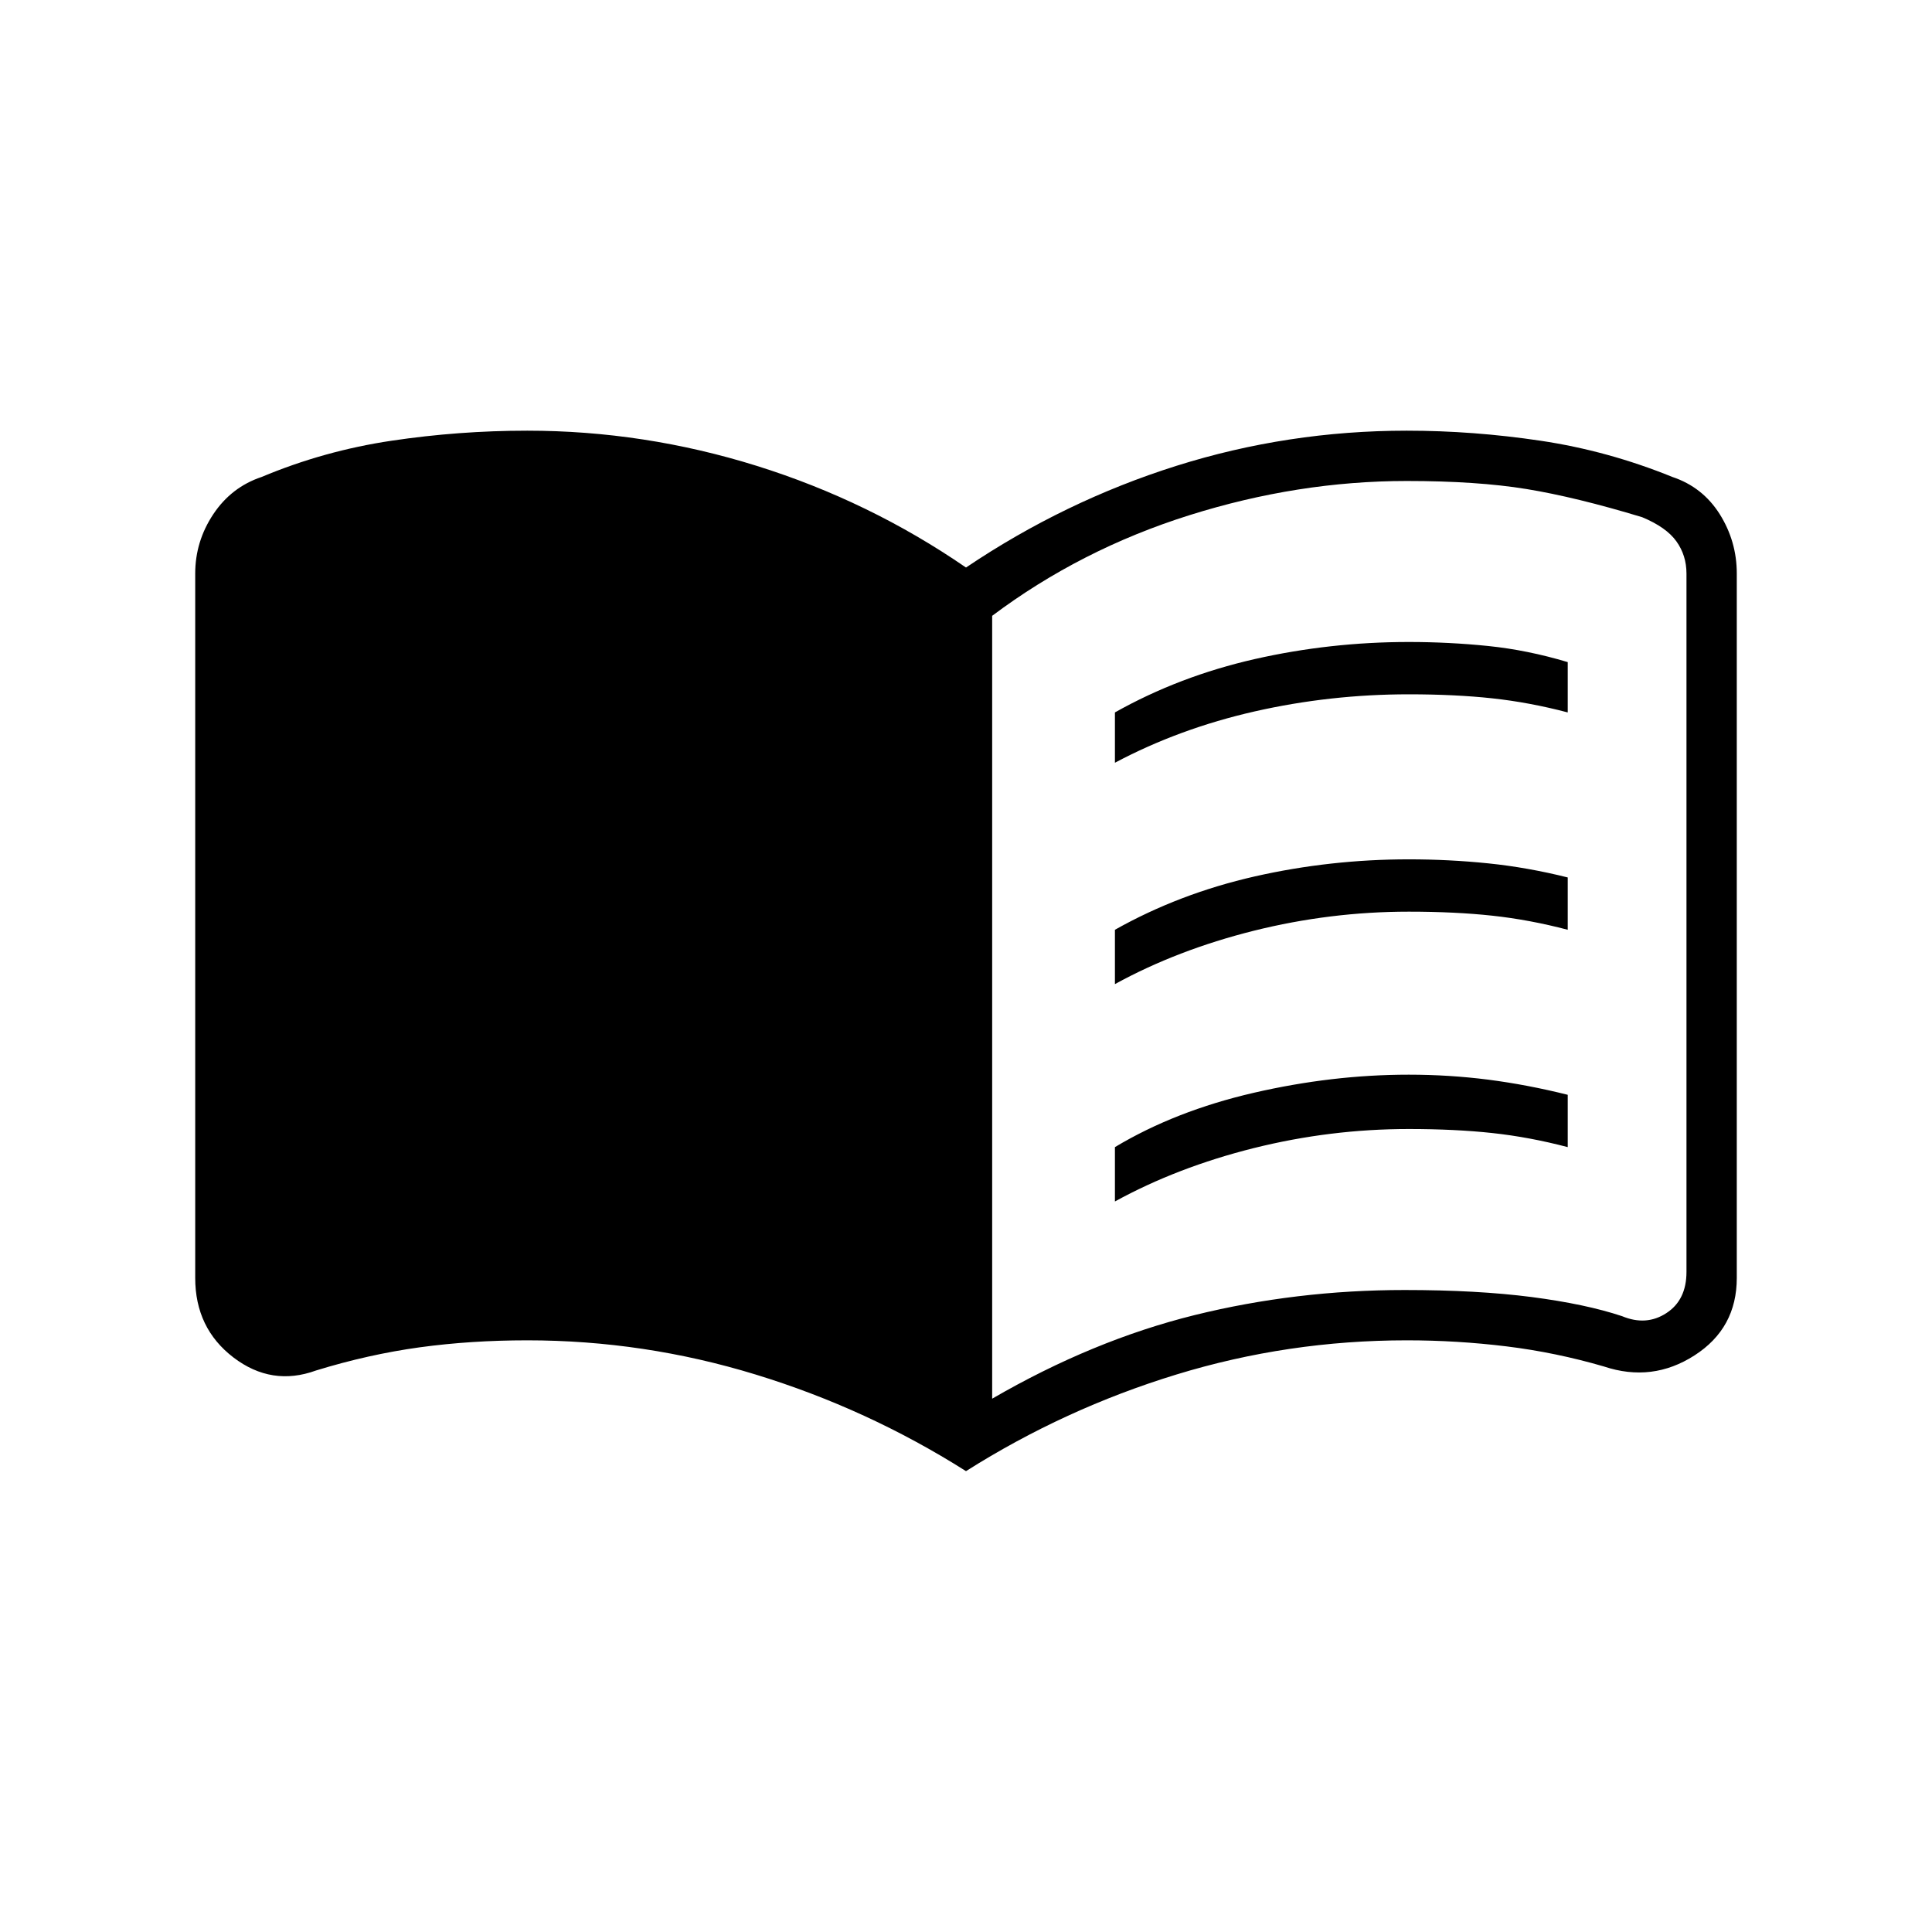 <svg xmlns="http://www.w3.org/2000/svg" height="24" width="24"><path d="M13.85 9.475V8.85Q14.65 8.4 15.588 8.187Q16.525 7.975 17.5 7.975Q18 7.975 18.488 8.025Q18.975 8.075 19.475 8.225V8.85Q19 8.725 18.538 8.675Q18.075 8.625 17.5 8.625Q16.525 8.625 15.588 8.837Q14.65 9.05 13.85 9.475ZM13.85 14.925V14.25Q14.6 13.8 15.575 13.575Q16.55 13.35 17.5 13.35Q18 13.35 18.488 13.412Q18.975 13.475 19.475 13.6V14.25Q19 14.125 18.538 14.075Q18.075 14.025 17.5 14.025Q16.525 14.025 15.575 14.262Q14.625 14.5 13.85 14.925ZM13.85 12.225V11.55Q14.65 11.1 15.588 10.887Q16.525 10.675 17.5 10.675Q18 10.675 18.488 10.725Q18.975 10.775 19.475 10.9V11.55Q19 11.425 18.538 11.375Q18.075 11.325 17.5 11.325Q16.525 11.325 15.575 11.562Q14.625 11.8 13.85 12.225ZM12.325 17.375Q13.575 16.65 14.838 16.337Q16.1 16.025 17.45 16.025Q18.35 16.025 19.025 16.112Q19.7 16.2 20.15 16.35Q20.45 16.475 20.7 16.312Q20.95 16.15 20.95 15.8V7.125Q20.95 6.9 20.825 6.725Q20.7 6.55 20.4 6.425Q19.575 6.175 18.963 6.075Q18.35 5.975 17.475 5.975Q16.125 5.975 14.775 6.4Q13.425 6.825 12.325 7.65ZM12 18.275Q10.775 17.5 9.387 17.075Q8 16.65 6.55 16.65Q5.85 16.65 5.213 16.737Q4.575 16.825 3.925 17.025Q3.375 17.225 2.9 16.863Q2.425 16.5 2.425 15.875V7.125Q2.425 6.725 2.65 6.387Q2.875 6.05 3.25 5.925Q4.025 5.6 4.863 5.475Q5.7 5.35 6.55 5.35Q8 5.35 9.4 5.787Q10.8 6.225 12 7.05Q13.225 6.225 14.613 5.787Q16 5.35 17.475 5.35Q18.3 5.35 19.138 5.475Q19.975 5.6 20.775 5.925Q21.15 6.05 21.363 6.387Q21.575 6.725 21.575 7.125V15.875Q21.575 16.5 21.05 16.837Q20.525 17.175 19.925 16.975Q19.325 16.8 18.713 16.725Q18.1 16.65 17.475 16.65Q16 16.65 14.613 17.075Q13.225 17.5 12 18.275Z"/></svg>